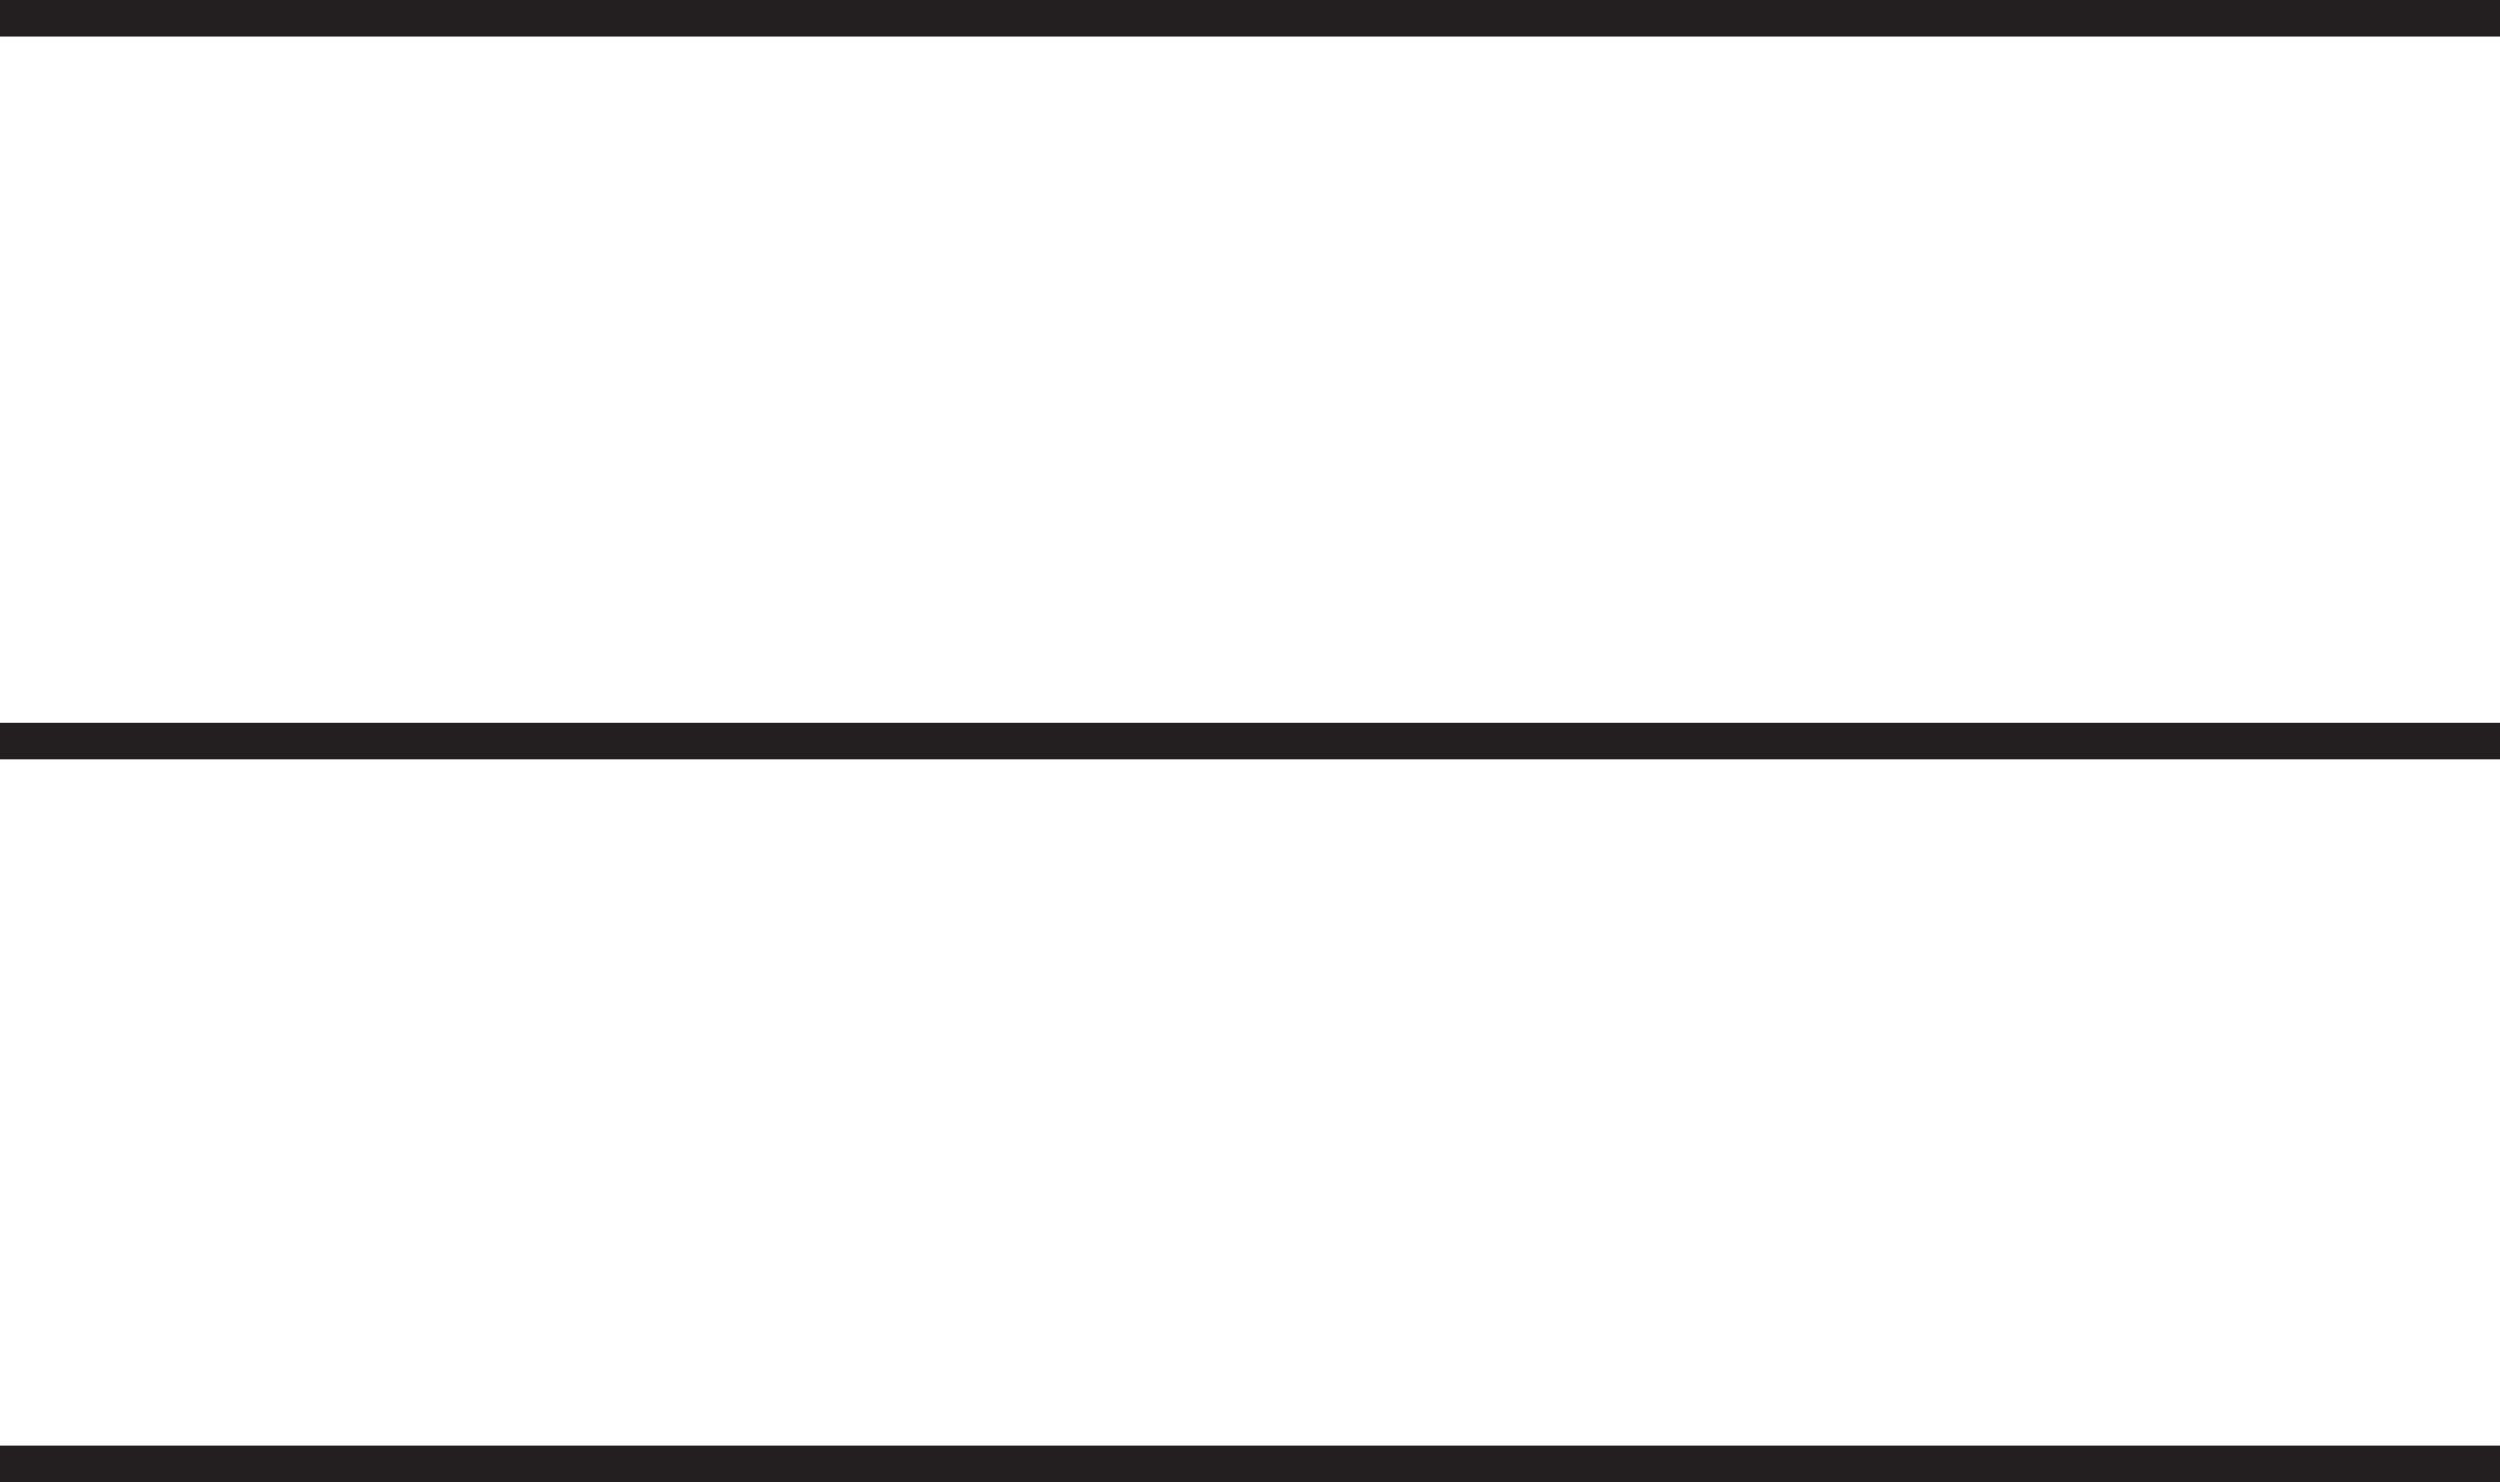 <svg id="Layer_1" data-name="Layer 1" xmlns="http://www.w3.org/2000/svg" viewBox="0 0 83.46 49.48"><defs><style>.cls-1{fill:none;stroke:#231f20;stroke-miterlimit:10;stroke-width:1.22px;}</style></defs><line class="cls-1" y1="24.74" x2="83.46" y2="24.74"/><line class="cls-1" y1="48.87" x2="83.46" y2="48.87"/><line class="cls-1" y1="0.61" x2="83.46" y2="0.61"/></svg>